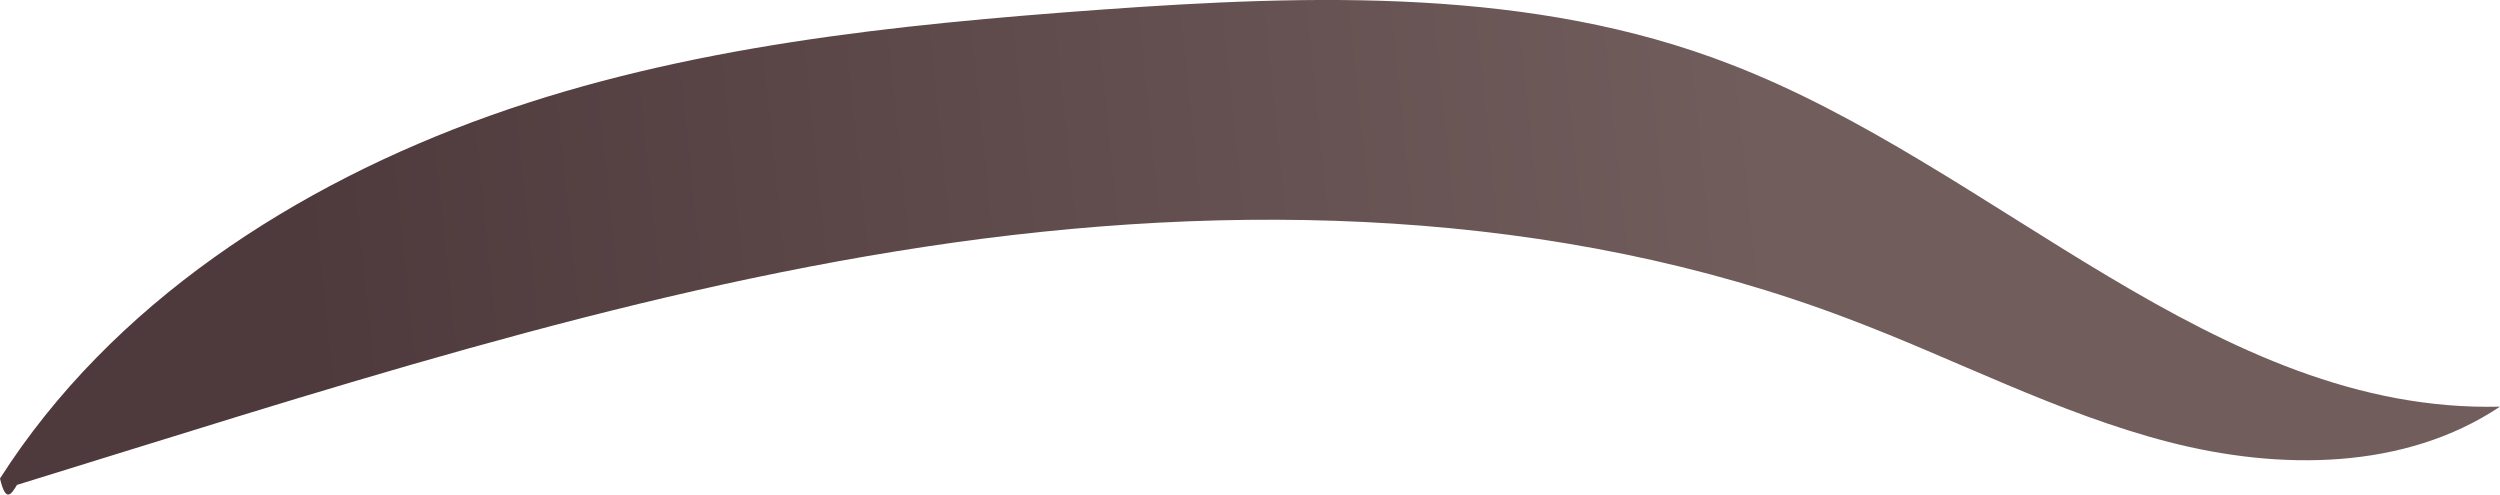 <svg xmlns="http://www.w3.org/2000/svg" xmlns:xlink="http://www.w3.org/1999/xlink" viewBox="0 0 202.88 40.14"><defs><style>.cls-1{fill:url(#linear-gradient);}</style><linearGradient id="linear-gradient" x1="25.31" y1="30.69" x2="143.82" y2="18.47" gradientUnits="userSpaceOnUse"><stop offset="0" stop-color="#4e3a3c"/><stop offset="1" stop-color="#715d5c"/></linearGradient></defs><g id="Layer_2" data-name="Layer 2"><g id="Purple_grass" data-name="Purple grass"><path class="cls-1" d="M0,38.83C9.05,24.65,24,15,39.81,9.37S72.6,2,89.38.78c17.17-1.23,35-1.78,51,4.42C162,13.5,179.81,33.58,202.88,33,195.13,38.17,185,38.19,176,35.87s-17.32-6.73-26-10c-23.67-9-49.86-9.64-74.9-5.85S25.83,31.81,1.38,39.35C.92,40.1.47,40.86,0,38.83Z"/></g></g></svg>